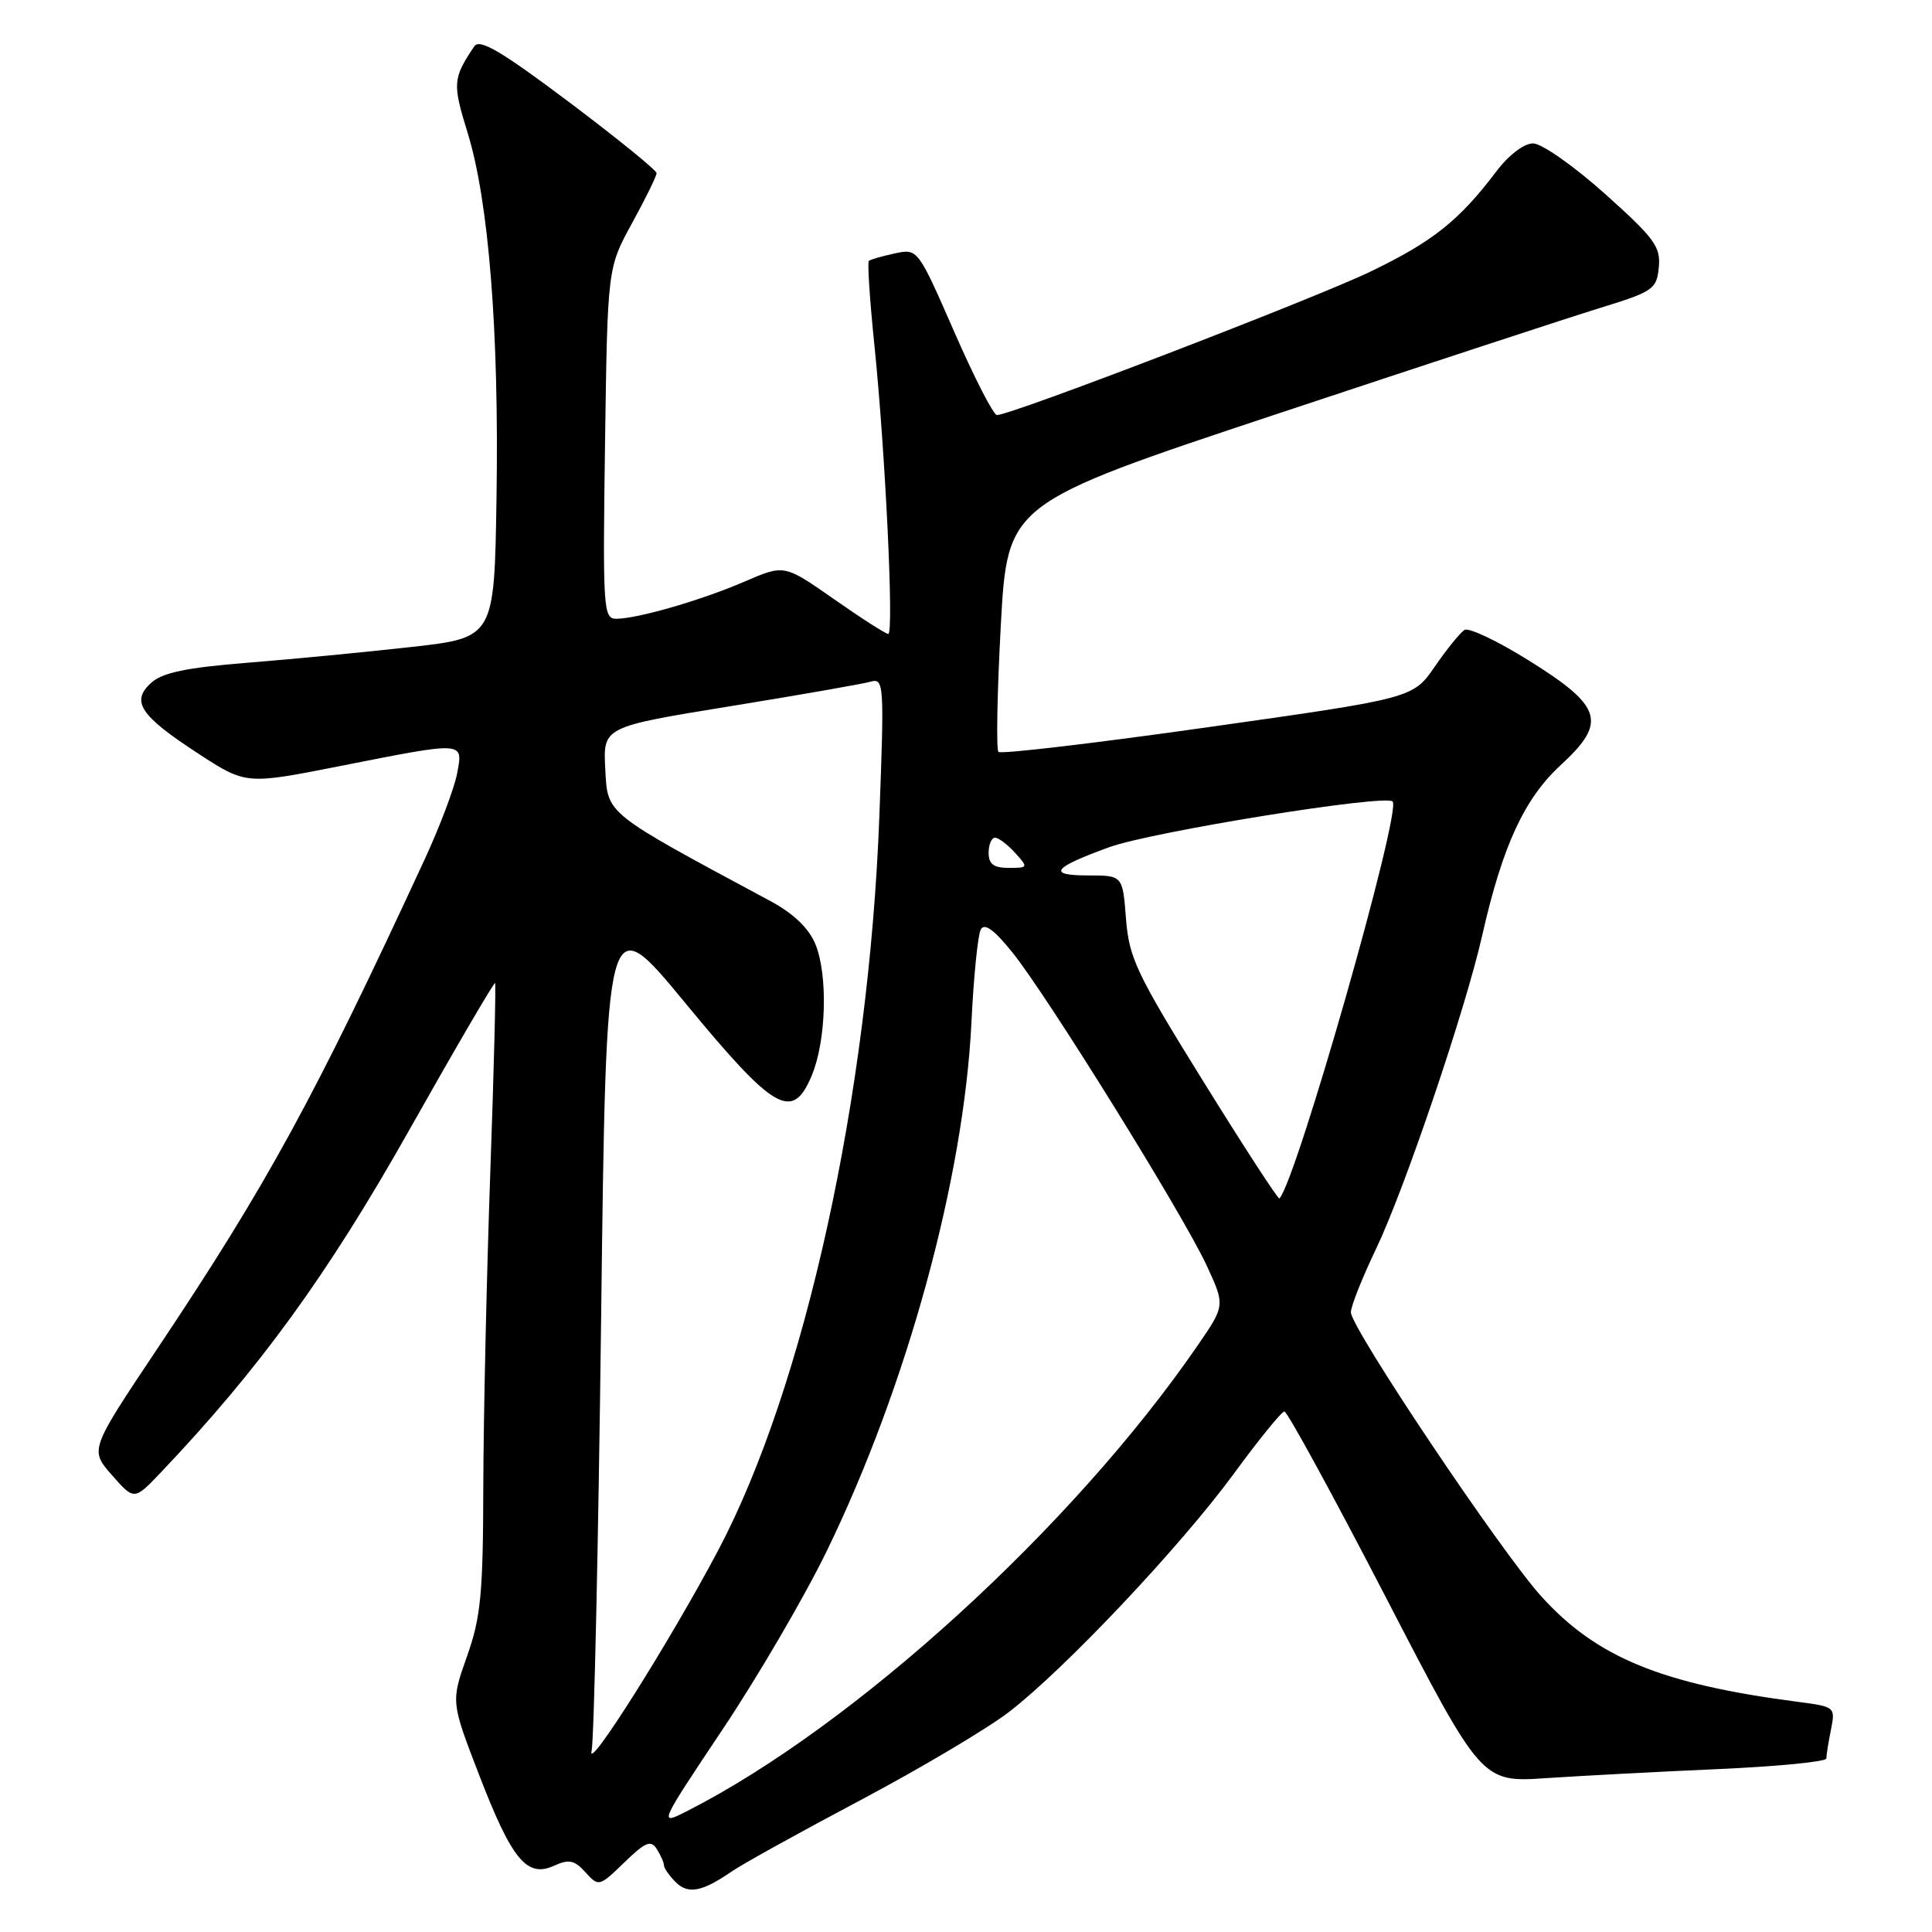 <?xml version="1.0" encoding="UTF-8" standalone="no"?>
<!DOCTYPE svg PUBLIC "-//W3C//DTD SVG 1.1//EN" "http://www.w3.org/Graphics/SVG/1.1/DTD/svg11.dtd" >
<svg xmlns="http://www.w3.org/2000/svg" xmlns:xlink="http://www.w3.org/1999/xlink" version="1.1" viewBox="0 0 256 256">
 <g >
 <path fill="currentColor"
d=" M 97.00 247.95 C 98.38 247.00 106.03 242.76 114.00 238.54 C 121.97 234.31 130.85 229.04 133.73 226.82 C 141.16 221.09 156.45 204.88 163.50 195.26 C 166.80 190.75 169.81 187.05 170.19 187.03 C 170.56 187.01 176.60 198.07 183.60 211.59 C 196.33 236.19 196.33 236.19 204.91 235.61 C 209.64 235.30 219.91 234.75 227.75 234.41 C 235.59 234.06 242.00 233.43 242.00 233.01 C 242.00 232.59 242.27 230.88 242.61 229.20 C 243.21 226.20 243.15 226.15 238.36 225.52 C 220.17 223.16 211.57 219.63 204.24 211.54 C 198.87 205.60 179.00 175.96 179.00 173.88 C 179.00 173.09 180.50 169.31 182.34 165.47 C 186.12 157.57 194.18 133.78 196.40 123.95 C 199.08 112.10 201.97 105.83 206.80 101.38 C 212.99 95.69 212.35 93.61 202.53 87.49 C 198.43 84.93 194.61 83.12 194.05 83.47 C 193.49 83.82 191.72 86.00 190.13 88.31 C 187.23 92.52 187.23 92.52 160.05 96.36 C 145.10 98.48 132.62 99.95 132.30 99.63 C 131.99 99.32 132.13 91.79 132.61 82.89 C 133.50 66.72 133.50 66.72 169.00 54.92 C 188.53 48.43 207.88 42.08 212.00 40.81 C 219.06 38.64 219.52 38.32 219.80 35.42 C 220.07 32.70 219.22 31.55 212.65 25.67 C 208.55 22.00 204.27 19.00 203.14 19.00 C 201.94 19.00 199.92 20.54 198.29 22.69 C 193.34 29.24 189.85 32.01 181.59 35.99 C 174.09 39.60 133.99 55.00 132.10 55.00 C 131.64 55.00 129.09 50.03 126.44 43.96 C 121.61 32.93 121.61 32.93 118.56 33.58 C 116.88 33.94 115.33 34.39 115.13 34.57 C 114.92 34.76 115.25 39.77 115.86 45.71 C 117.31 59.82 118.47 84.00 117.70 84.00 C 117.37 84.00 114.13 81.93 110.51 79.39 C 103.92 74.79 103.92 74.79 98.71 77.04 C 92.99 79.52 84.53 81.97 81.67 81.99 C 79.94 82.00 79.86 80.74 80.17 58.75 C 80.50 35.50 80.50 35.50 83.75 29.57 C 85.54 26.31 87.00 23.33 87.00 22.94 C 87.00 22.56 81.77 18.32 75.38 13.51 C 66.38 6.75 63.55 5.09 62.84 6.14 C 59.99 10.41 59.94 11.06 61.97 17.62 C 64.77 26.71 66.14 44.03 65.79 66.00 C 65.50 84.49 65.50 84.49 54.50 85.73 C 48.45 86.41 38.66 87.35 32.75 87.82 C 24.72 88.46 21.51 89.13 20.04 90.47 C 17.30 92.94 18.55 94.82 26.25 99.84 C 32.59 103.97 32.59 103.97 45.04 101.51 C 61.70 98.22 61.37 98.20 60.57 102.49 C 60.21 104.40 58.30 109.47 56.33 113.74 C 41.63 145.54 35.43 156.89 20.78 178.81 C 11.89 192.11 11.89 192.11 14.83 195.46 C 17.78 198.81 17.78 198.81 21.26 195.16 C 34.33 181.42 43.39 168.95 54.14 149.89 C 60.30 138.96 65.46 130.13 65.60 130.26 C 65.73 130.40 65.45 141.76 64.96 155.50 C 64.48 169.25 64.06 187.93 64.04 197.00 C 64.01 211.21 63.71 214.33 61.87 219.50 C 59.75 225.50 59.75 225.50 63.49 235.20 C 67.82 246.43 69.82 248.86 73.41 247.22 C 75.39 246.32 76.11 246.47 77.58 248.09 C 79.33 250.02 79.40 250.00 82.72 246.79 C 85.52 244.07 86.25 243.77 87.03 245.01 C 87.55 245.83 87.98 246.81 87.98 247.18 C 87.99 247.55 88.69 248.55 89.53 249.39 C 91.18 251.04 93.05 250.68 97.00 247.95 Z  M 95.71 229.21 C 100.39 222.22 106.62 211.55 109.56 205.50 C 120.20 183.60 127.71 156.16 128.72 135.50 C 129.01 129.45 129.57 123.91 129.95 123.18 C 130.44 122.26 131.69 123.15 134.13 126.18 C 138.75 131.90 156.87 161.10 159.92 167.75 C 162.34 172.99 162.34 172.99 158.62 178.39 C 142.15 202.31 113.29 228.63 91.17 239.91 C 87.22 241.93 87.22 241.93 95.71 229.21 Z  M 78.39 232.00 C 78.71 230.62 79.28 204.91 79.65 174.84 C 80.32 120.19 80.32 120.19 90.75 132.84 C 102.63 147.26 105.00 148.63 107.56 142.52 C 109.49 137.89 109.73 129.17 108.03 125.07 C 107.16 122.98 105.13 121.04 102.11 119.41 C 79.99 107.53 80.53 107.96 80.20 101.90 C 79.91 96.32 79.91 96.32 96.70 93.59 C 105.94 92.09 114.33 90.62 115.35 90.33 C 117.13 89.82 117.18 90.58 116.52 108.15 C 115.13 145.13 106.64 183.75 95.13 205.49 C 88.72 217.59 77.65 235.12 78.39 232.00 Z  M 159.45 143.30 C 150.59 129.02 149.61 126.95 149.20 121.75 C 148.76 116.00 148.76 116.00 144.18 116.00 C 138.70 116.00 139.47 114.98 147.00 112.25 C 152.68 110.20 183.55 105.22 184.53 106.20 C 185.76 107.43 171.75 156.54 169.53 158.80 C 169.37 158.96 164.83 151.98 159.45 143.30 Z  M 131.00 113.00 C 131.00 111.90 131.38 111.00 131.85 111.00 C 132.31 111.00 133.50 111.90 134.50 113.00 C 136.27 114.95 136.25 115.00 133.65 115.00 C 131.67 115.00 131.00 114.50 131.00 113.00 Z "/>
</g>
</svg>